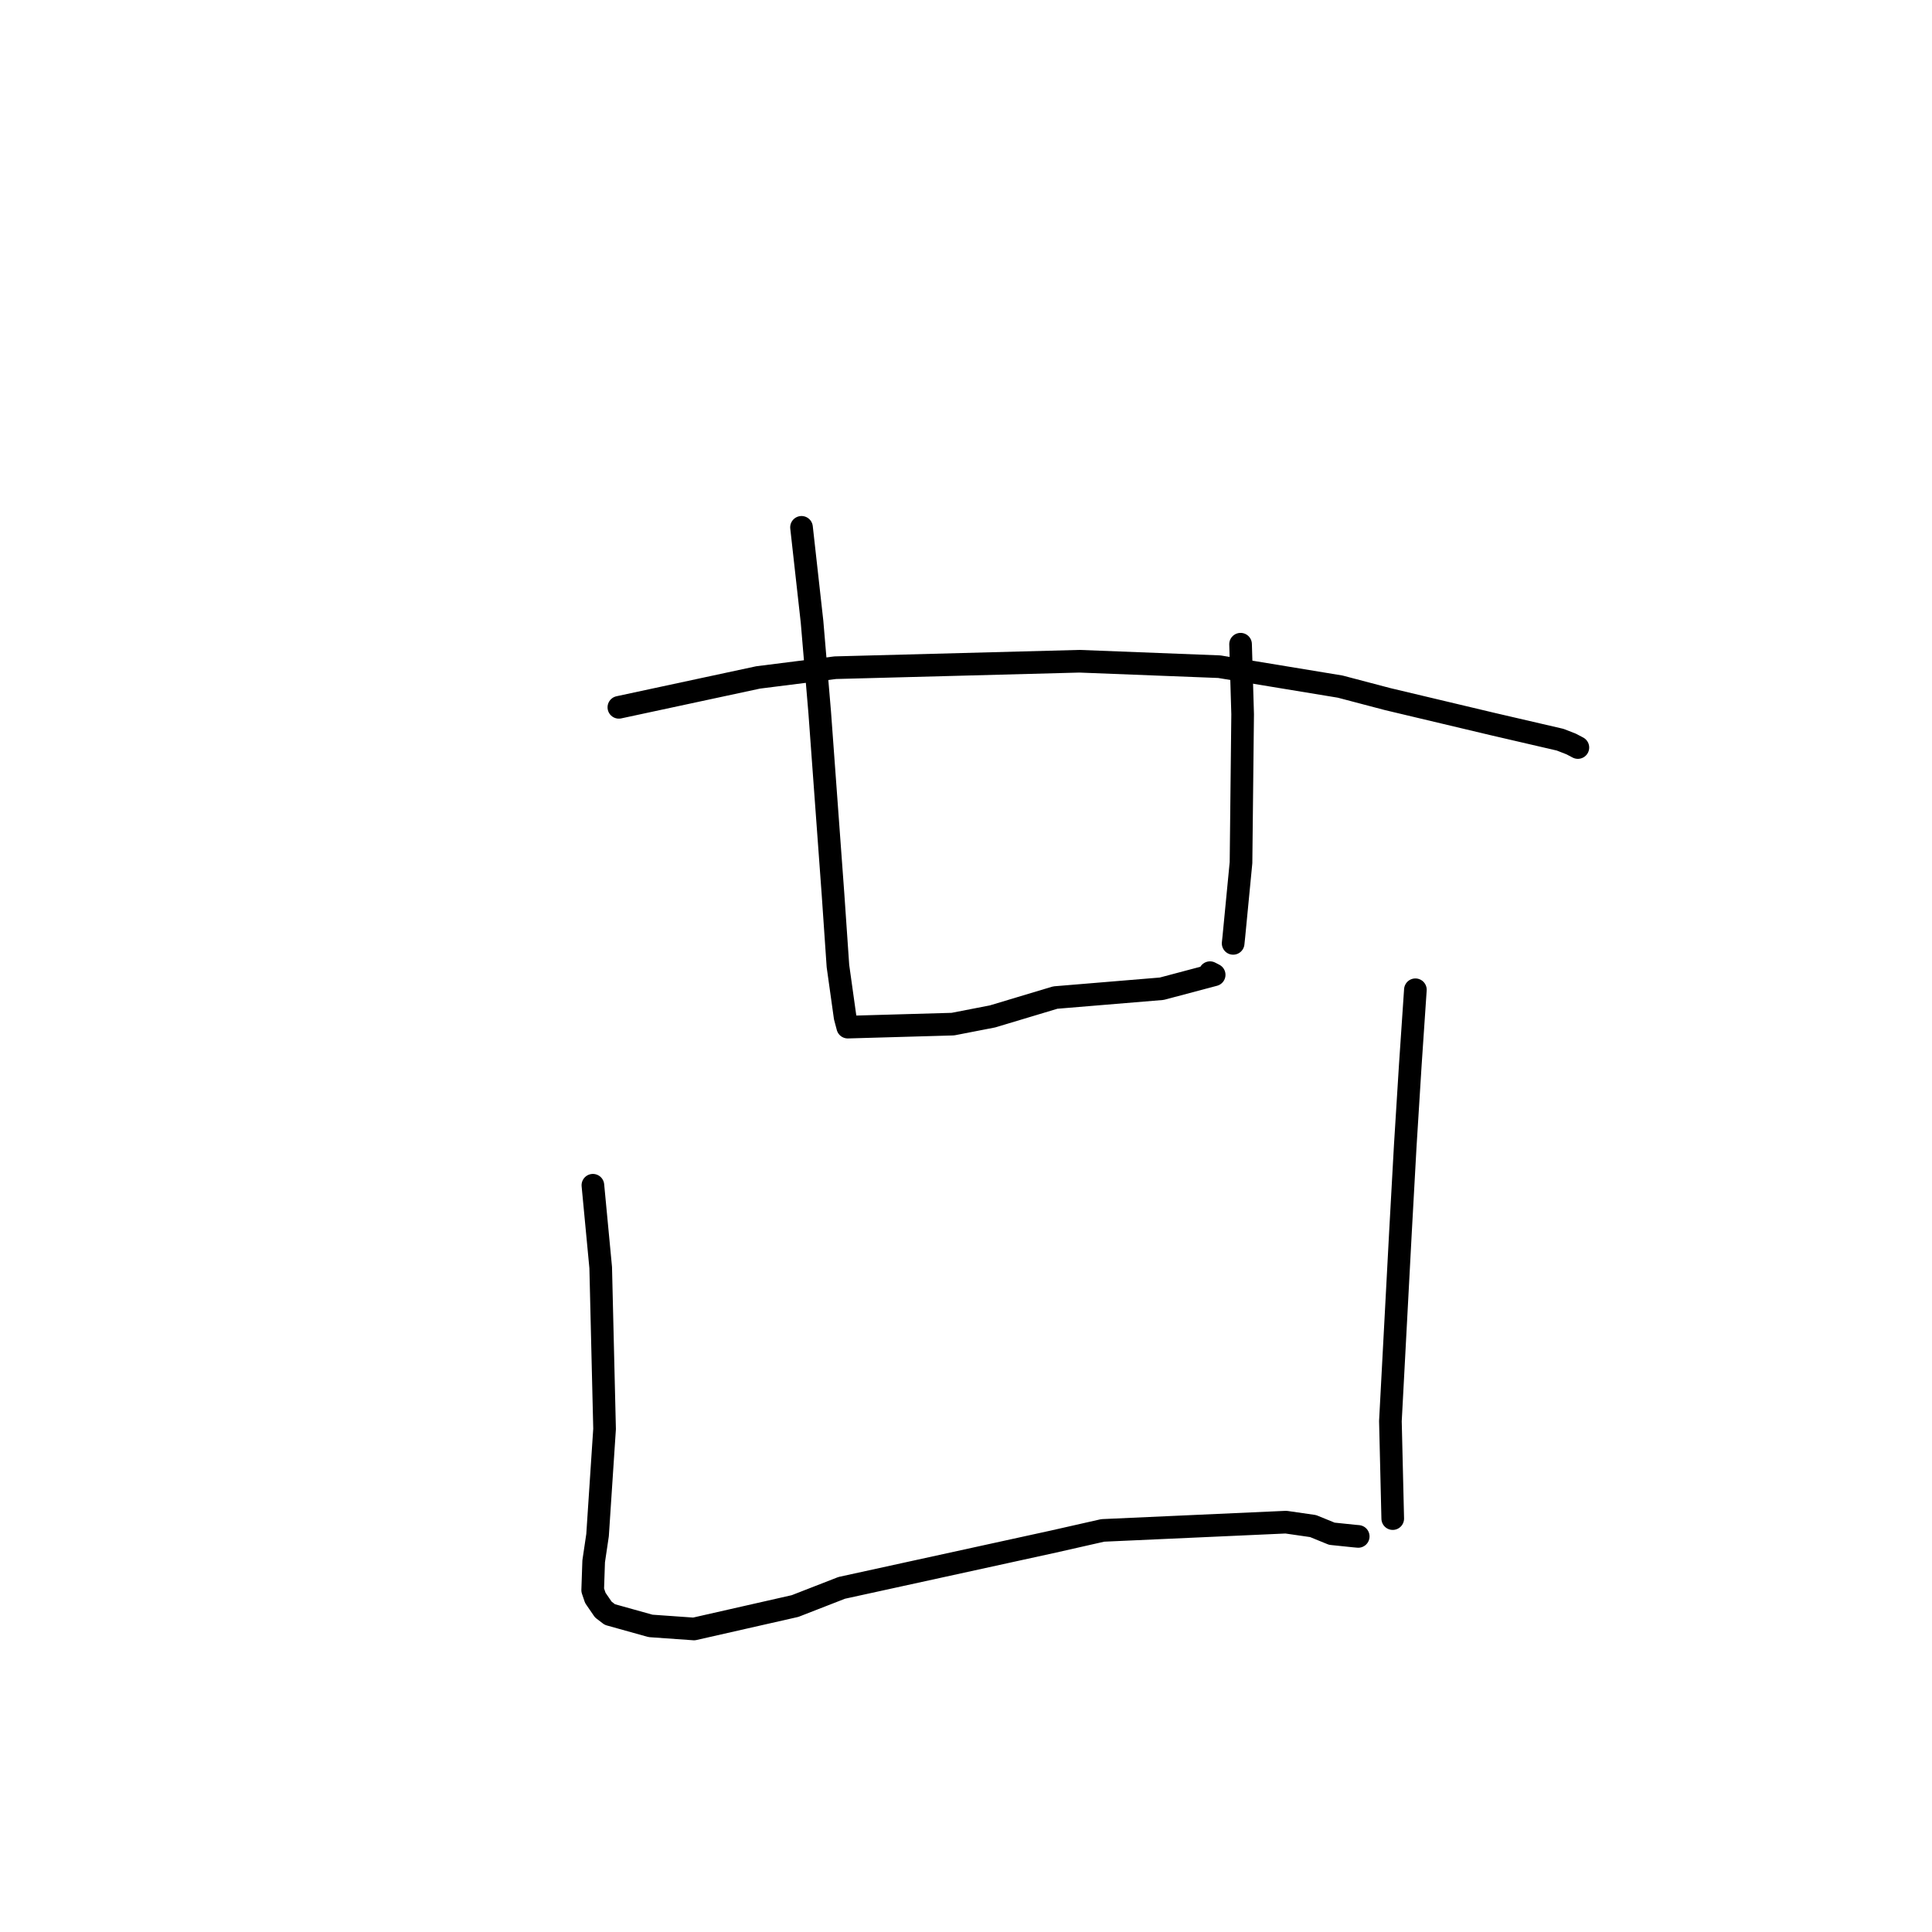 <?xml version="1.0" standalone="no"?>
    <svg width="256" height="256" xmlns="http://www.w3.org/2000/svg" version="1.1">
    <polyline stroke="black" stroke-width="3" stroke-linecap="round" fill="transparent" stroke-linejoin="round" points="82.003 93.724 100.456 89.763 110.675 88.474 143.033 87.618 161.567 88.34 177.582 90.979 183.875 92.636 197.744 95.931 206.73 98.015 208.19 98.585 208.992 99.007 209.072 99.049 209.077 99.051 " />
        <polyline stroke="black" stroke-width="3" stroke-linecap="round" fill="transparent" stroke-linejoin="round" points="106.205 69.875 107.599 82.381 108.617 94.411 110.376 118.456 111.031 128.002 111.98 134.776 112.297 135.968 112.331 136.097 112.332 136.099 126.255 135.702 131.516 134.68 139.832 132.182 153.934 131.012 160.883 129.168 160.333 128.884 " />
        <polyline stroke="black" stroke-width="3" stroke-linecap="round" fill="transparent" stroke-linejoin="round" points="164.382 85.361 164.656 94.641 164.44 114.304 163.493 124.099 163.398 125.002 " />
        <polyline stroke="black" stroke-width="3" stroke-linecap="round" fill="transparent" stroke-linejoin="round" points="78.561 157.051 79.596 167.956 80.109 189.341 79.179 203.414 78.665 206.877 78.534 210.702 78.883 211.73 79.944 213.276 80.806 213.934 86.204 215.441 91.957 215.847 105.348 212.809 111.532 210.4 139.617 204.259 146.114 202.788 170.395 201.693 173.987 202.212 176.477 203.227 179.452 203.536 179.927 203.578 179.964 203.582 179.972 203.583 " />
        <polyline stroke="black" stroke-width="3" stroke-linecap="round" fill="transparent" stroke-linejoin="round" points="187.546 131.149 186.871 141.125 186.202 151.844 185.566 163.319 184.236 188.305 184.517 200.048 184.545 201.222 " />
        </svg>